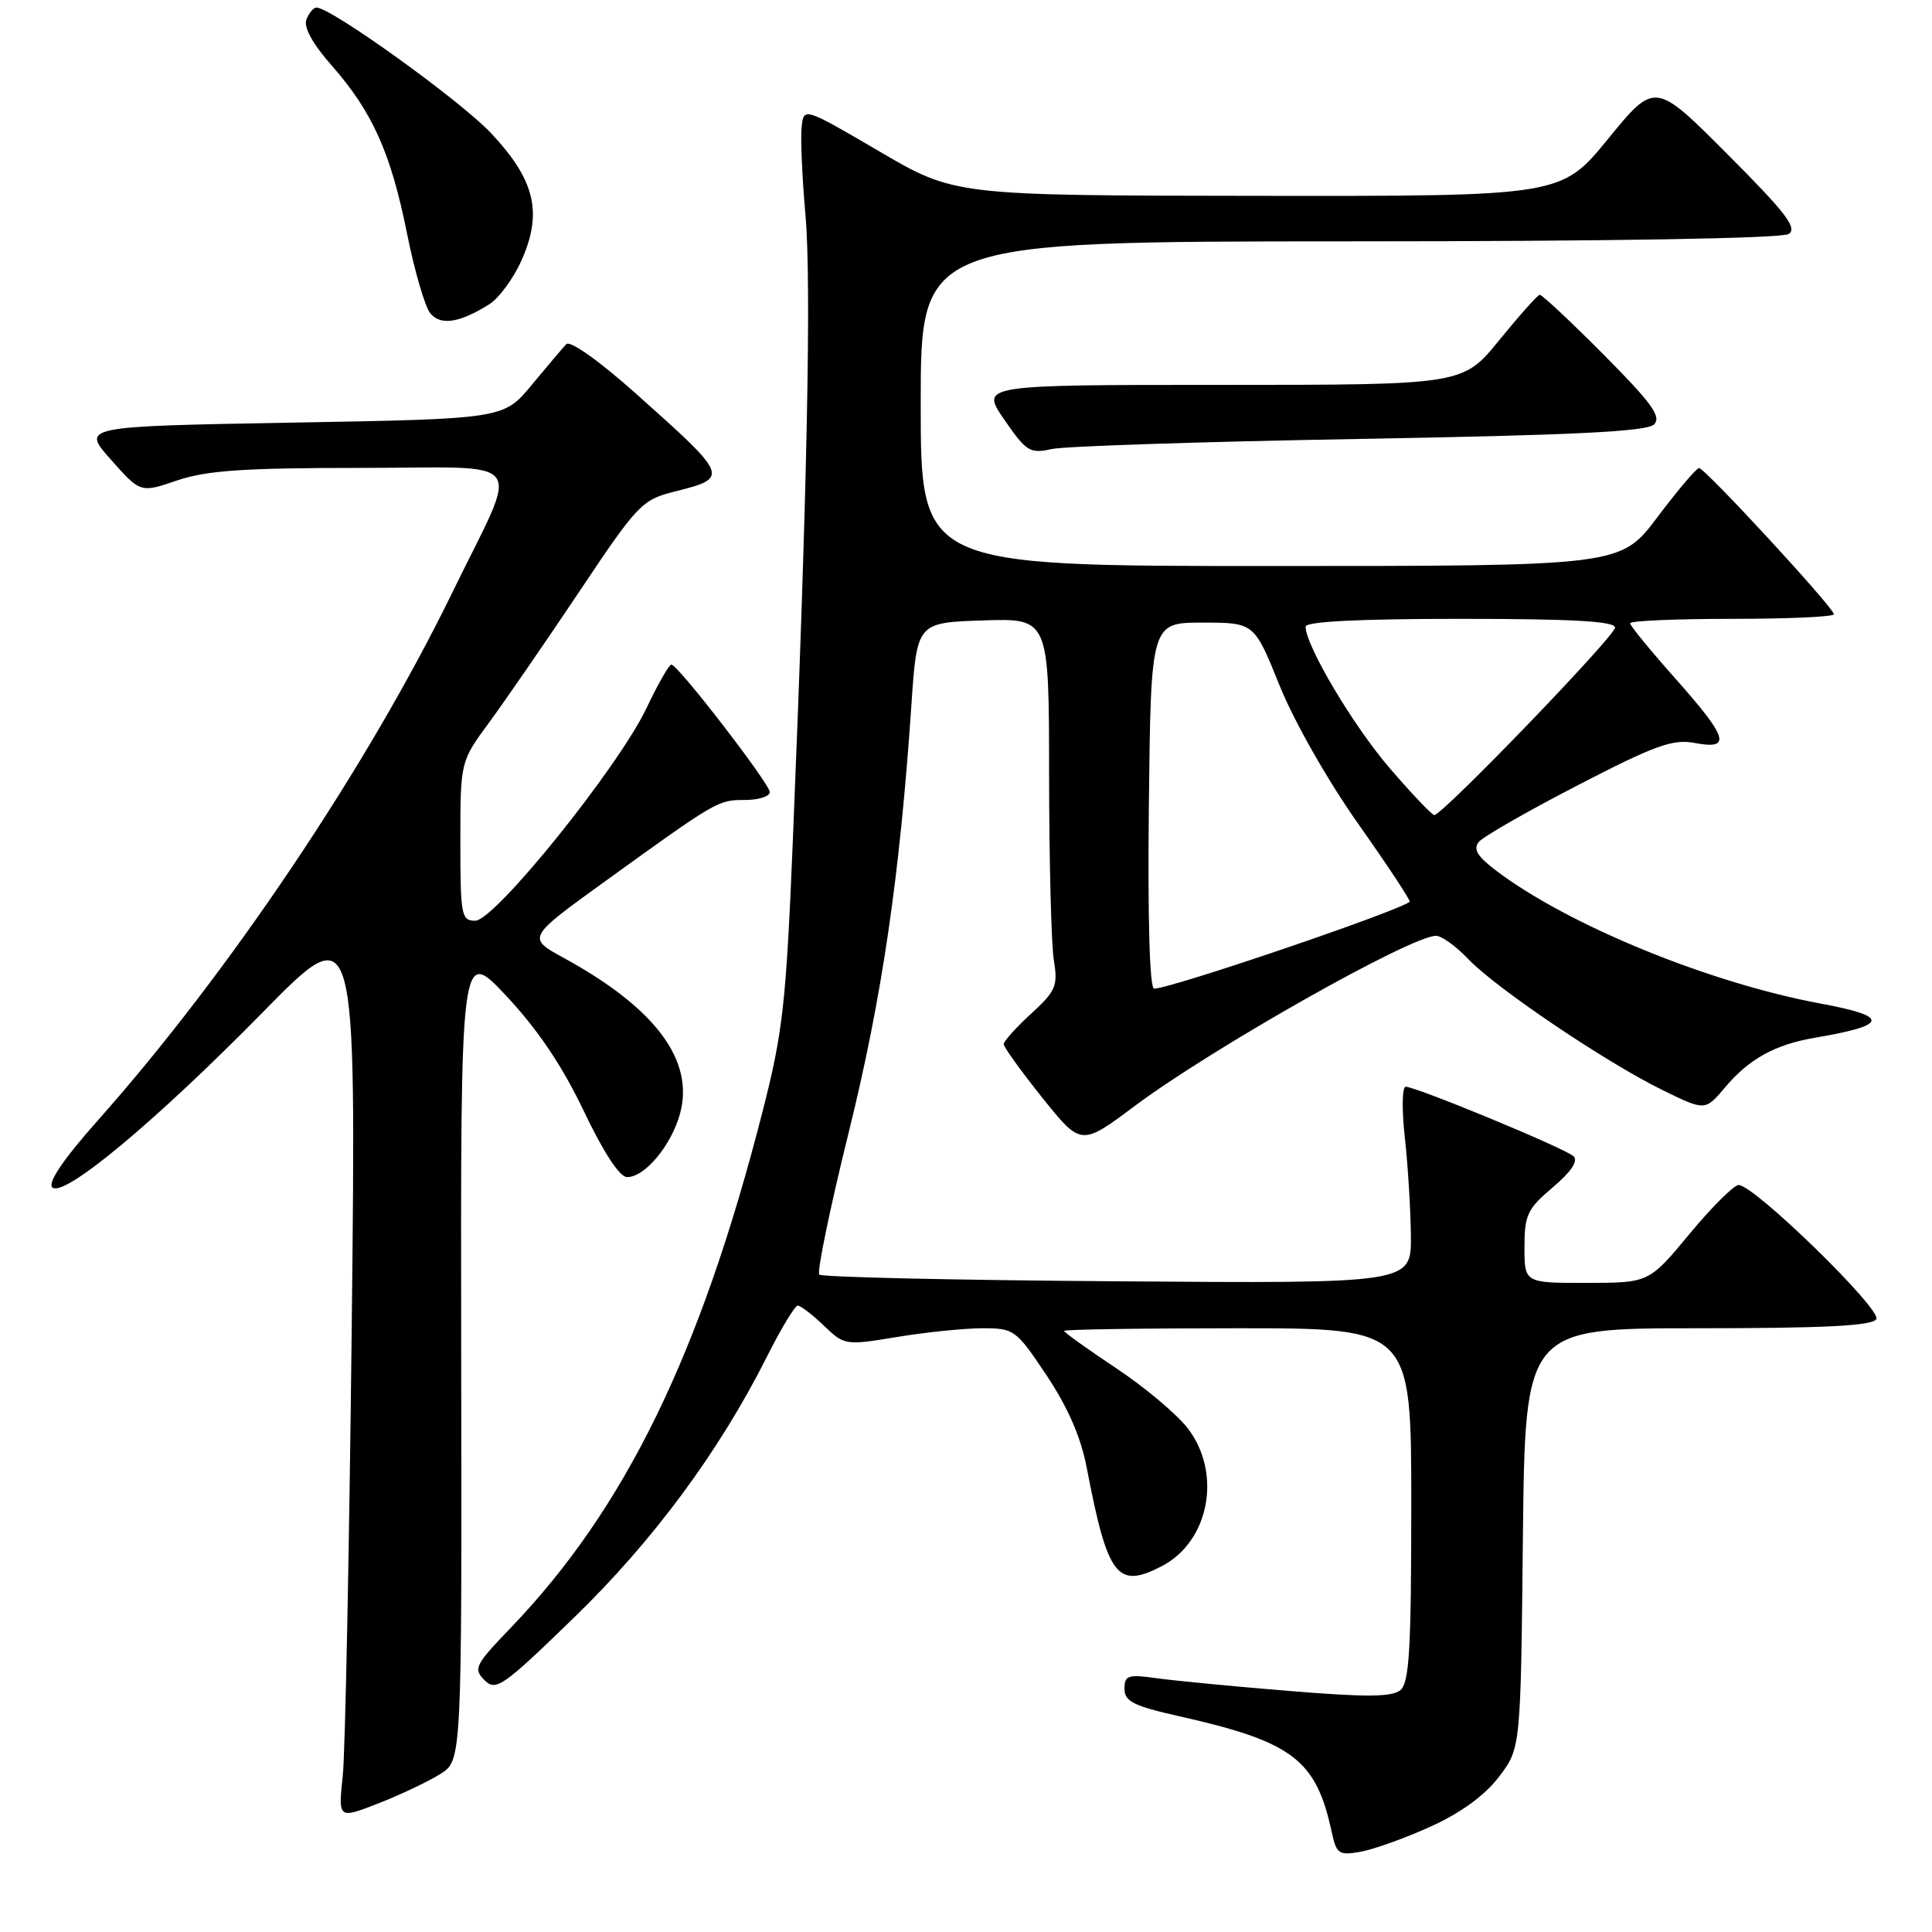 <?xml version="1.0" encoding="UTF-8" standalone="no"?>
<!DOCTYPE svg PUBLIC "-//W3C//DTD SVG 1.1//EN" "http://www.w3.org/Graphics/SVG/1.1/DTD/svg11.dtd" >
<svg xmlns="http://www.w3.org/2000/svg" xmlns:xlink="http://www.w3.org/1999/xlink" version="1.1" viewBox="0 0 256 256">
 <g >
 <path fill="currentColor"
d=" M 189.61 242.01 C 193.56 240.22 196.74 237.90 198.61 235.45 C 201.50 231.66 201.50 231.66 201.79 203.83 C 202.09 176.00 202.09 176.00 224.99 176.00 C 241.68 176.00 248.08 175.68 248.62 174.80 C 249.40 173.55 232.48 157.05 230.38 157.02 C 229.77 157.01 226.84 159.92 223.88 163.49 C 218.50 169.98 218.50 169.98 210.25 169.99 C 202.00 170.00 202.00 170.00 202.00 165.25 C 202.00 160.99 202.39 160.17 205.75 157.33 C 208.20 155.26 209.15 153.83 208.50 153.21 C 207.41 152.17 187.67 144.00 186.26 144.00 C 185.79 144.00 185.73 147.04 186.15 150.75 C 186.56 154.46 186.92 160.33 186.95 163.78 C 187.00 170.07 187.00 170.07 148.08 169.78 C 126.68 169.63 108.89 169.23 108.56 168.89 C 108.23 168.56 109.97 160.11 112.44 150.12 C 116.87 132.22 119.22 116.20 120.76 93.50 C 121.50 82.50 121.50 82.50 130.25 82.21 C 139.00 81.92 139.00 81.92 139.01 102.71 C 139.02 114.14 139.30 125.19 139.64 127.25 C 140.20 130.63 139.91 131.31 136.63 134.32 C 134.63 136.15 133.00 137.96 133.00 138.36 C 133.00 138.75 135.31 141.95 138.12 145.47 C 143.25 151.86 143.25 151.86 150.37 146.54 C 160.68 138.85 186.97 124.00 190.28 124.00 C 191.02 124.00 192.95 125.39 194.56 127.09 C 198.24 130.95 212.83 140.79 220.31 144.45 C 225.95 147.21 225.95 147.21 228.59 144.07 C 231.77 140.30 235.21 138.40 240.53 137.50 C 250.25 135.85 250.43 134.68 241.25 132.98 C 226.43 130.23 207.74 122.57 198.20 115.33 C 195.74 113.46 195.17 112.50 195.96 111.55 C 196.54 110.85 202.44 107.47 209.08 104.04 C 219.34 98.73 221.66 97.90 224.57 98.45 C 229.47 99.37 229.00 97.80 222.00 89.92 C 218.70 86.21 216.00 82.91 216.00 82.59 C 216.00 82.26 222.07 82.00 229.50 82.00 C 236.93 82.00 243.00 81.73 243.00 81.39 C 243.00 80.54 225.89 61.99 225.13 62.02 C 224.78 62.04 222.30 64.96 219.62 68.52 C 214.74 75.00 214.74 75.00 168.37 75.00 C 122.00 75.00 122.00 75.00 122.00 53.50 C 122.00 32.00 122.00 32.00 178.75 31.98 C 213.29 31.98 236.09 31.59 237.00 31.01 C 238.21 30.23 236.64 28.19 228.89 20.43 C 219.29 10.80 219.29 10.80 213.08 18.40 C 206.87 26.00 206.87 26.00 166.69 25.95 C 126.50 25.91 126.50 25.91 116.50 20.05 C 106.50 14.20 106.50 14.20 106.22 16.85 C 106.06 18.31 106.29 23.55 106.73 28.50 C 107.52 37.42 106.96 65.24 105.05 111.50 C 104.16 132.98 103.74 136.73 101.05 147.26 C 92.83 179.43 82.83 199.93 67.62 215.75 C 62.95 220.61 62.69 221.12 64.20 222.63 C 65.71 224.14 66.60 223.52 76.02 214.38 C 86.54 204.18 95.27 192.38 101.60 179.81 C 103.48 176.06 105.33 173.00 105.71 173.00 C 106.08 173.00 107.64 174.19 109.16 175.65 C 111.89 178.27 112.01 178.29 118.91 177.15 C 122.74 176.52 127.83 176.00 130.20 176.00 C 134.38 176.00 134.64 176.19 138.68 182.25 C 141.50 186.48 143.23 190.44 144.00 194.50 C 146.77 208.93 148.03 210.59 153.93 207.53 C 160.23 204.28 161.95 195.25 157.41 189.29 C 155.98 187.42 151.71 183.83 147.91 181.30 C 144.11 178.77 141.00 176.55 141.00 176.35 C 141.00 176.16 151.35 176.00 164.00 176.00 C 187.00 176.00 187.00 176.00 187.00 199.38 C 187.00 218.53 186.74 222.97 185.56 223.95 C 184.45 224.87 181.02 224.90 170.81 224.06 C 163.49 223.46 155.59 222.70 153.25 222.37 C 149.46 221.84 149.00 221.99 149.00 223.78 C 149.00 225.45 150.20 226.05 156.25 227.41 C 171.28 230.79 174.38 233.14 176.45 242.71 C 177.09 245.68 177.39 245.88 180.32 245.36 C 182.07 245.04 186.25 243.54 189.61 242.01 Z  M 58.35 235.06 C 61.20 233.27 61.20 233.27 61.11 179.39 C 61.03 125.50 61.03 125.50 67.11 131.99 C 71.27 136.43 74.51 141.25 77.35 147.21 C 79.94 152.65 82.09 155.95 83.08 155.97 C 85.41 156.02 88.94 151.80 90.10 147.59 C 92.05 140.54 86.86 133.58 74.74 126.95 C 69.82 124.26 69.82 124.26 80.16 116.79 C 95.04 106.05 95.13 106.00 98.72 106.00 C 100.53 106.00 102.00 105.53 102.00 104.96 C 102.00 103.86 89.89 88.15 88.97 88.06 C 88.67 88.02 87.19 90.62 85.67 93.82 C 81.93 101.68 65.57 122.00 62.97 122.00 C 61.13 122.00 61.00 121.29 61.00 111.46 C 61.00 100.91 61.00 100.91 64.83 95.71 C 66.94 92.84 72.30 85.05 76.76 78.39 C 84.48 66.83 85.06 66.22 89.37 65.14 C 96.68 63.30 96.64 63.19 84.20 52.10 C 79.40 47.82 75.54 45.08 75.04 45.60 C 74.57 46.09 72.51 48.52 70.46 51.00 C 66.74 55.50 66.74 55.50 38.76 56.00 C 10.78 56.50 10.78 56.50 14.70 60.91 C 18.61 65.32 18.61 65.32 23.48 63.66 C 27.36 62.34 32.30 62.00 47.75 62.00 C 70.46 62.00 68.96 59.98 59.94 78.50 C 48.71 101.54 30.39 128.84 12.99 148.43 C 8.42 153.57 6.30 156.70 6.93 157.33 C 8.38 158.78 20.52 148.69 34.85 134.10 C 47.20 121.53 47.20 121.53 46.61 175.51 C 46.28 205.21 45.75 232.10 45.42 235.27 C 44.81 241.04 44.81 241.04 50.16 238.95 C 53.10 237.80 56.78 236.05 58.35 235.06 Z  M 180.20 58.16 C 208.52 57.66 218.22 57.19 219.17 56.24 C 220.18 55.22 218.88 53.42 212.49 46.99 C 208.12 42.59 204.31 39.03 204.02 39.06 C 203.74 39.09 201.33 41.79 198.67 45.06 C 193.84 51.00 193.84 51.00 161.87 51.00 C 129.90 51.00 129.90 51.00 133.07 55.60 C 135.99 59.84 136.47 60.14 139.36 59.50 C 141.09 59.12 159.47 58.52 180.20 58.16 Z  M 64.84 40.31 C 66.13 39.50 68.07 36.85 69.14 34.42 C 71.91 28.15 70.88 23.85 65.10 17.68 C 61.08 13.38 43.88 1.00 41.93 1.00 C 41.54 1.00 40.94 1.72 40.60 2.59 C 40.21 3.61 41.42 5.81 43.95 8.68 C 49.35 14.82 51.79 20.26 53.93 30.93 C 54.93 35.92 56.32 40.68 57.02 41.52 C 58.39 43.18 60.93 42.78 64.84 40.31 Z  M 152.23 106.75 C 152.50 82.50 152.50 82.50 159.34 82.50 C 166.19 82.50 166.19 82.50 169.55 90.83 C 171.48 95.61 175.93 103.44 180.00 109.20 C 183.90 114.73 186.95 119.35 186.79 119.49 C 185.21 120.77 155.14 131.00 152.93 131.00 C 152.33 131.00 152.07 121.87 152.23 106.75 Z  M 184.18 101.83 C 179.34 96.22 173.00 85.56 173.00 83.03 C 173.00 82.36 180.12 82.00 193.50 82.00 C 208.36 82.00 214.00 82.32 214.00 83.16 C 214.00 84.29 191.14 108.00 190.05 108.00 C 189.75 108.00 187.11 105.23 184.18 101.83 Z "/>
</g>
</svg>